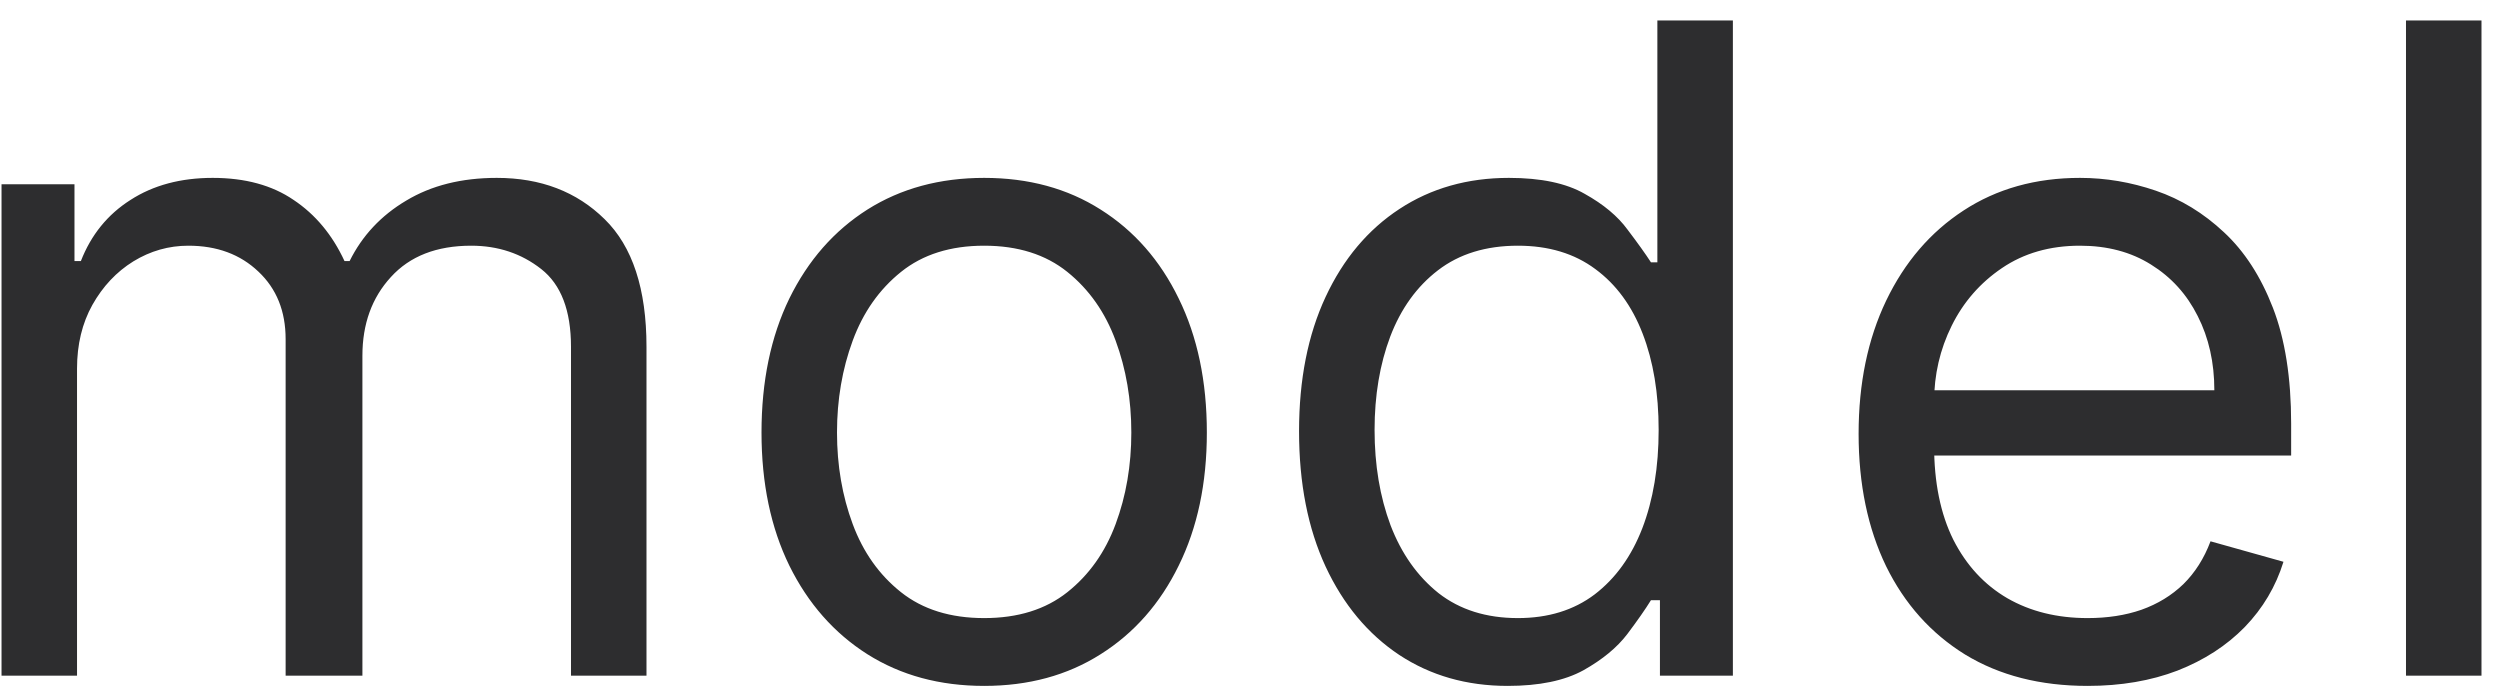 <svg width="111" height="31" viewBox="0 0 111 31" fill="none" xmlns="http://www.w3.org/2000/svg">
<path d="M0.068 30V8.182H3.307V11.591H3.591C4.045 10.426 4.779 9.522 5.793 8.878C6.806 8.224 8.023 7.898 9.443 7.898C10.883 7.898 12.081 8.224 13.037 8.878C14.003 9.522 14.756 10.426 15.296 11.591H15.523C16.081 10.464 16.919 9.569 18.037 8.906C19.154 8.234 20.494 7.898 22.057 7.898C24.008 7.898 25.603 8.509 26.844 9.73C28.084 10.942 28.704 12.831 28.704 15.398V30H25.352V15.398C25.352 13.788 24.912 12.637 24.031 11.946C23.151 11.255 22.114 10.909 20.921 10.909C19.386 10.909 18.198 11.373 17.355 12.301C16.512 13.22 16.091 14.384 16.091 15.796V30H12.682V15.057C12.682 13.816 12.279 12.817 11.474 12.06C10.669 11.293 9.633 10.909 8.364 10.909C7.492 10.909 6.678 11.141 5.92 11.605C5.172 12.069 4.566 12.713 4.102 13.537C3.648 14.351 3.42 15.294 3.42 16.364V30H0.068ZM43.697 30.454C41.728 30.454 39.999 29.986 38.513 29.048C37.035 28.111 35.88 26.799 35.047 25.114C34.223 23.428 33.811 21.458 33.811 19.204C33.811 16.932 34.223 14.948 35.047 13.253C35.88 11.558 37.035 10.242 38.513 9.304C39.999 8.366 41.728 7.898 43.697 7.898C45.667 7.898 47.391 8.366 48.868 9.304C50.355 10.242 51.51 11.558 52.334 13.253C53.167 14.948 53.584 16.932 53.584 19.204C53.584 21.458 53.167 23.428 52.334 25.114C51.51 26.799 50.355 28.111 48.868 29.048C47.391 29.986 45.667 30.454 43.697 30.454ZM43.697 27.443C45.194 27.443 46.425 27.06 47.391 26.293C48.356 25.526 49.072 24.517 49.535 23.267C49.999 22.017 50.231 20.663 50.231 19.204C50.231 17.746 49.999 16.387 49.535 15.128C49.072 13.868 48.356 12.85 47.391 12.074C46.425 11.297 45.194 10.909 43.697 10.909C42.201 10.909 40.97 11.297 40.004 12.074C39.038 12.85 38.323 13.868 37.859 15.128C37.395 16.387 37.163 17.746 37.163 19.204C37.163 20.663 37.395 22.017 37.859 23.267C38.323 24.517 39.038 25.526 40.004 26.293C40.97 27.06 42.201 27.443 43.697 27.443ZM66.94 30.454C65.121 30.454 63.516 29.995 62.124 29.077C60.732 28.149 59.643 26.842 58.857 25.156C58.071 23.461 57.678 21.458 57.678 19.148C57.678 16.856 58.071 14.867 58.857 13.182C59.643 11.496 60.737 10.194 62.139 9.276C63.54 8.357 65.159 7.898 66.996 7.898C68.417 7.898 69.539 8.134 70.363 8.608C71.196 9.072 71.831 9.602 72.266 10.199C72.711 10.786 73.057 11.269 73.303 11.648H73.587V0.909H76.94V30H73.701V26.648H73.303C73.057 27.046 72.707 27.547 72.252 28.153C71.798 28.75 71.149 29.285 70.306 29.759C69.463 30.223 68.341 30.454 66.94 30.454ZM67.394 27.443C68.739 27.443 69.875 27.093 70.803 26.392C71.731 25.682 72.437 24.702 72.92 23.452C73.403 22.192 73.644 20.739 73.644 19.091C73.644 17.462 73.407 16.037 72.934 14.815C72.46 13.584 71.76 12.628 70.832 11.946C69.904 11.255 68.758 10.909 67.394 10.909C65.974 10.909 64.79 11.274 63.843 12.003C62.906 12.723 62.2 13.703 61.727 14.943C61.263 16.174 61.031 17.557 61.031 19.091C61.031 20.644 61.267 22.055 61.741 23.324C62.224 24.583 62.934 25.587 63.871 26.335C64.818 27.074 65.993 27.443 67.394 27.443ZM92.692 30.454C90.59 30.454 88.777 29.991 87.252 29.062C85.737 28.125 84.567 26.818 83.744 25.142C82.929 23.456 82.522 21.496 82.522 19.261C82.522 17.026 82.929 15.057 83.744 13.352C84.567 11.638 85.713 10.303 87.181 9.347C88.658 8.381 90.382 7.898 92.352 7.898C93.488 7.898 94.61 8.087 95.718 8.466C96.826 8.845 97.835 9.46 98.744 10.312C99.653 11.155 100.377 12.273 100.917 13.665C101.457 15.057 101.727 16.771 101.727 18.807V20.227H84.908V17.329H98.317C98.317 16.099 98.071 15 97.579 14.034C97.096 13.068 96.405 12.306 95.505 11.747C94.615 11.188 93.564 10.909 92.352 10.909C91.016 10.909 89.861 11.241 88.886 11.903C87.92 12.557 87.176 13.409 86.656 14.46C86.135 15.511 85.874 16.638 85.874 17.841V19.773C85.874 21.421 86.158 22.817 86.727 23.963C87.304 25.099 88.104 25.966 89.127 26.562C90.15 27.15 91.338 27.443 92.692 27.443C93.573 27.443 94.369 27.32 95.079 27.074C95.799 26.818 96.419 26.439 96.94 25.938C97.46 25.426 97.863 24.792 98.147 24.034L101.386 24.943C101.045 26.042 100.472 27.008 99.667 27.841C98.862 28.665 97.868 29.309 96.684 29.773C95.5 30.227 94.17 30.454 92.692 30.454ZM110.178 0.909V30H106.826V0.909H110.178Z" fill="#2D2D2F"/>
</svg>
